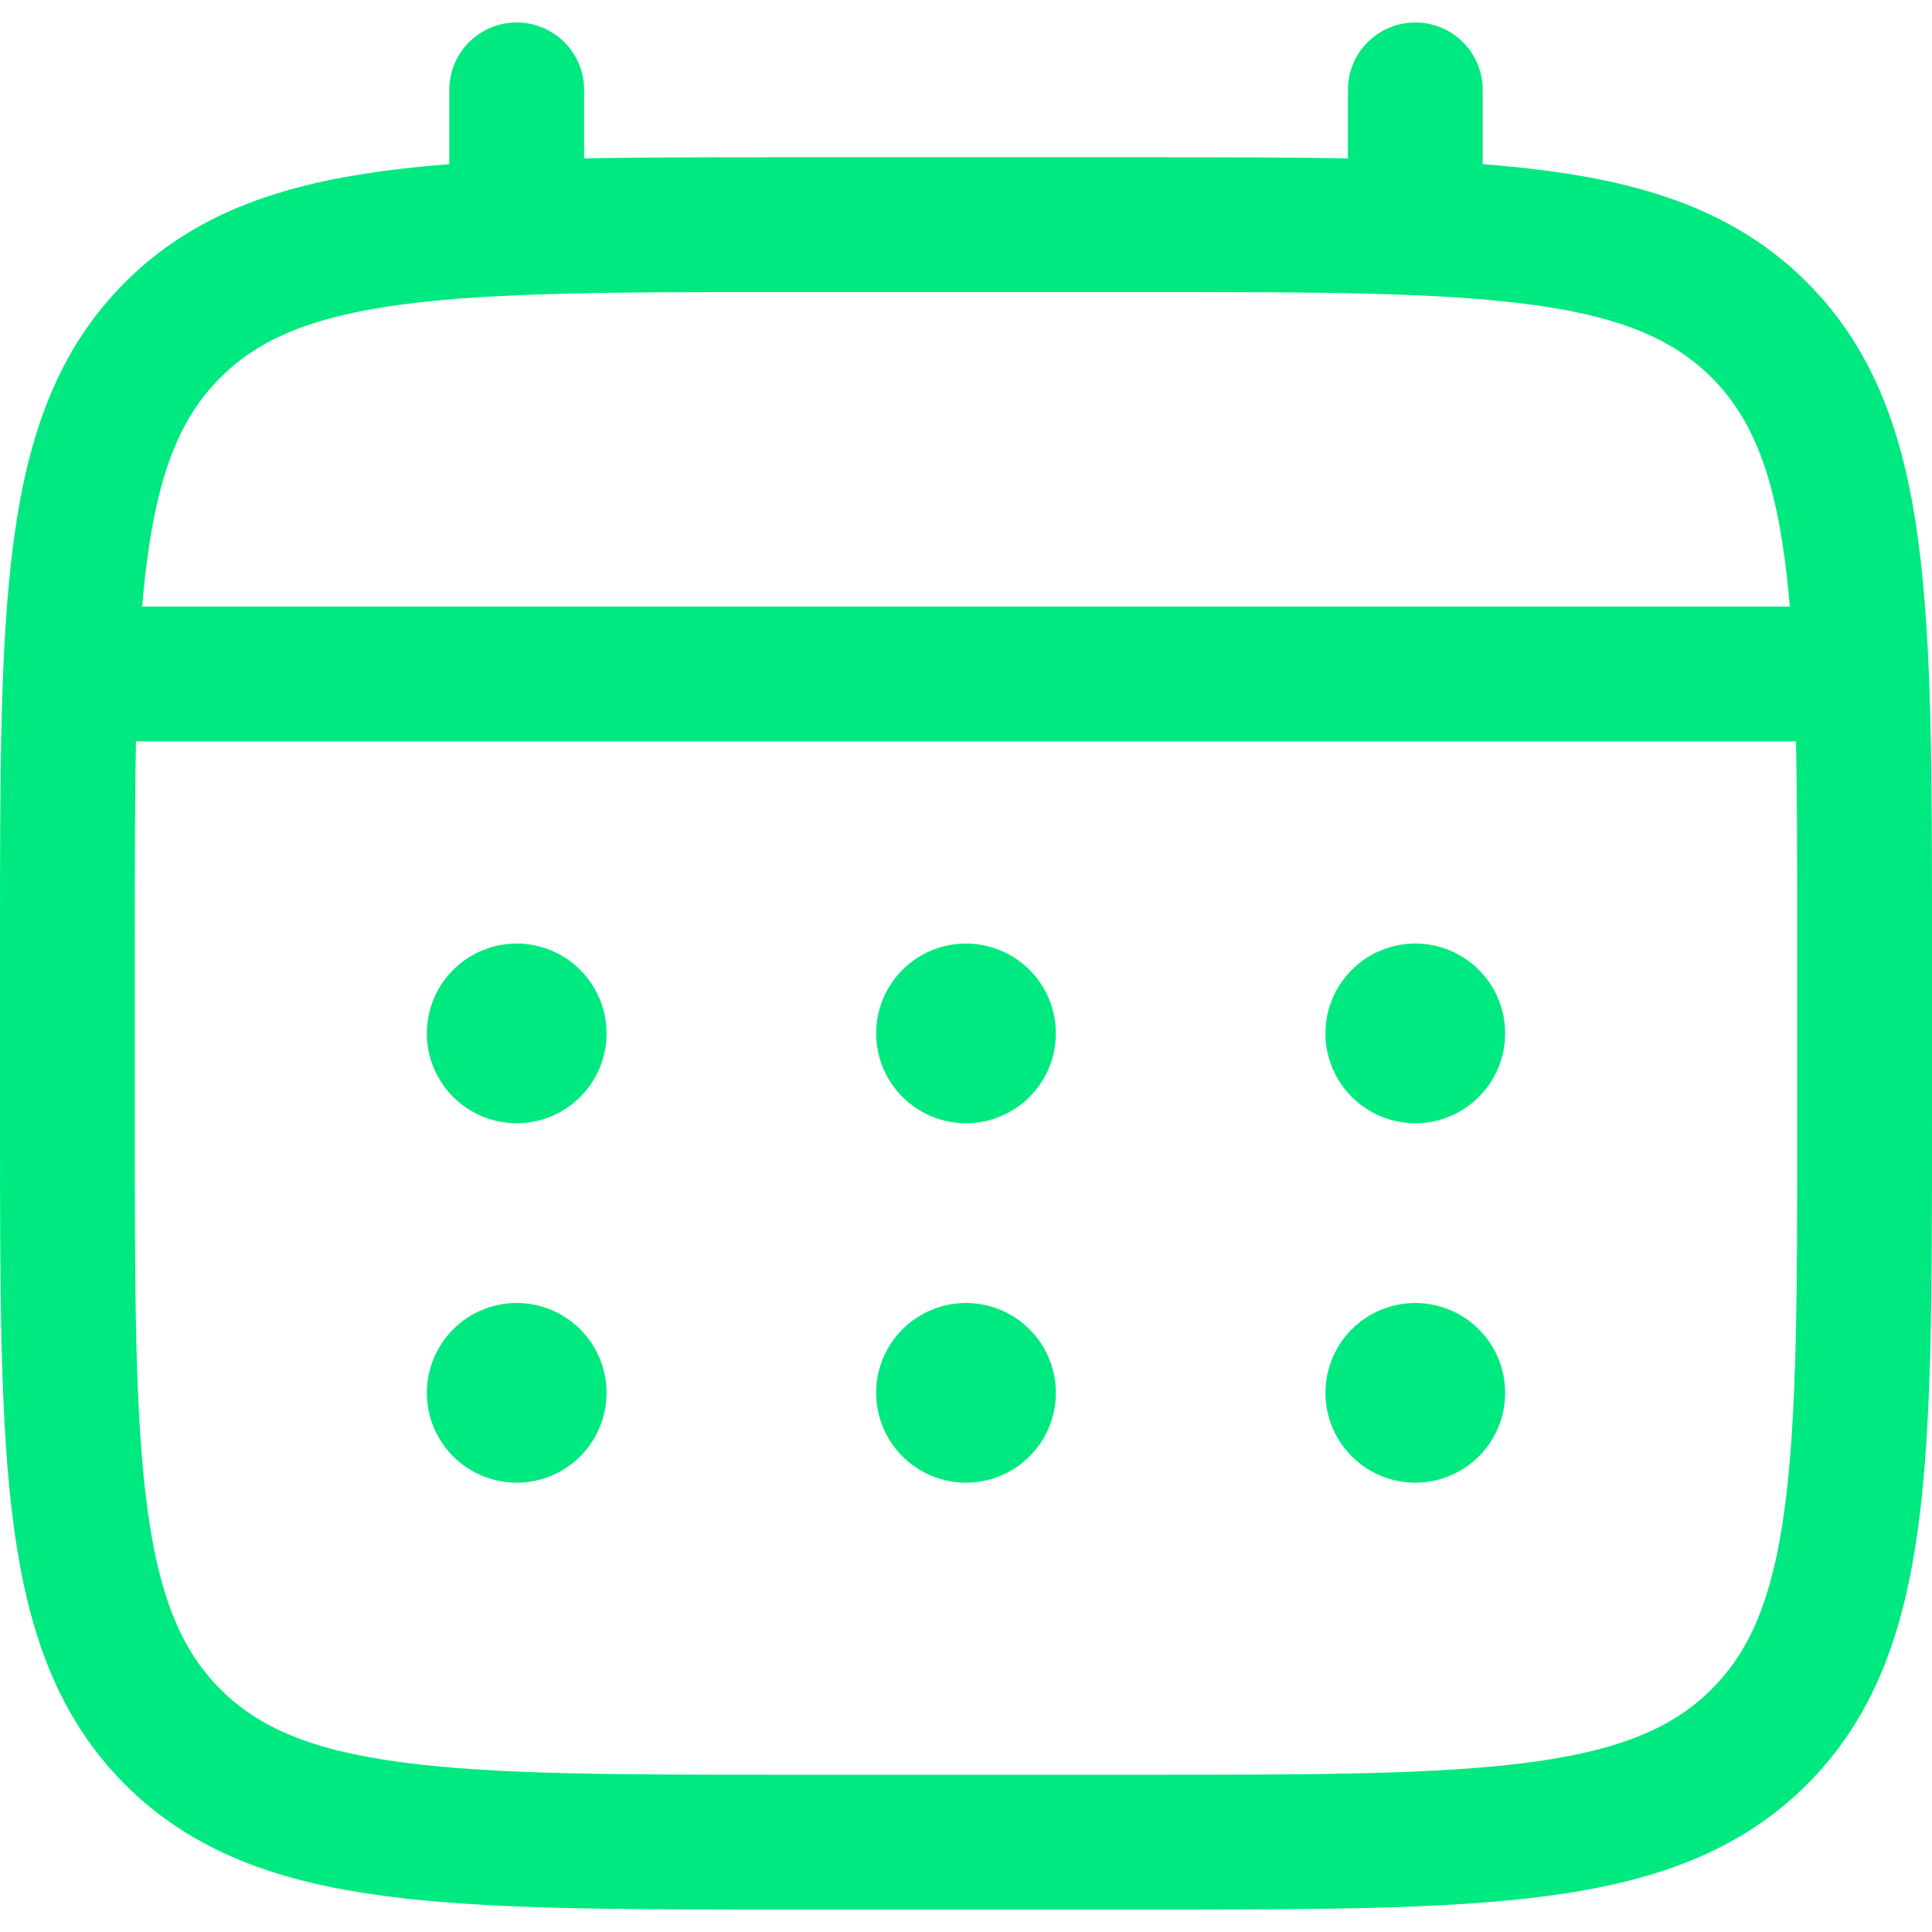<svg width="43" height="43" viewBox="0 0 43 43" fill="none" xmlns="http://www.w3.org/2000/svg">
<path d="M1.5 21C1.5 13.458 1.5 9.686 3.844 7.344C6.188 5.002 9.958 5 17.5 5H25.5C33.042 5 36.814 5 39.156 7.344C41.498 9.688 41.5 13.458 41.5 21V25C41.5 32.542 41.5 36.314 39.156 38.656C36.812 40.998 33.042 41 25.5 41H17.5C9.958 41 6.186 41 3.844 38.656C1.502 36.312 1.5 32.542 1.5 25V21Z" stroke="#00E980" stroke-width="3"/>
<path d="M11.5 5V2M31.5 5V2M2.5 15H40.5" stroke="#00E980" stroke-width="3" stroke-linecap="round"/>
<path d="M33.5 31C33.5 31.53 33.289 32.039 32.914 32.414C32.539 32.789 32.03 33 31.5 33C30.97 33 30.461 32.789 30.086 32.414C29.711 32.039 29.5 31.53 29.5 31C29.5 30.47 29.711 29.961 30.086 29.586C30.461 29.211 30.97 29 31.5 29C32.03 29 32.539 29.211 32.914 29.586C33.289 29.961 33.5 30.47 33.5 31ZM33.5 23C33.5 23.53 33.289 24.039 32.914 24.414C32.539 24.789 32.03 25 31.5 25C30.97 25 30.461 24.789 30.086 24.414C29.711 24.039 29.5 23.53 29.5 23C29.5 22.47 29.711 21.961 30.086 21.586C30.461 21.211 30.97 21 31.5 21C32.03 21 32.539 21.211 32.914 21.586C33.289 21.961 33.5 22.47 33.5 23ZM23.5 31C23.5 31.53 23.289 32.039 22.914 32.414C22.539 32.789 22.03 33 21.5 33C20.97 33 20.461 32.789 20.086 32.414C19.711 32.039 19.5 31.53 19.5 31C19.5 30.47 19.711 29.961 20.086 29.586C20.461 29.211 20.97 29 21.5 29C22.03 29 22.539 29.211 22.914 29.586C23.289 29.961 23.5 30.47 23.5 31ZM23.5 23C23.5 23.53 23.289 24.039 22.914 24.414C22.539 24.789 22.03 25 21.5 25C20.97 25 20.461 24.789 20.086 24.414C19.711 24.039 19.5 23.53 19.5 23C19.5 22.47 19.711 21.961 20.086 21.586C20.461 21.211 20.97 21 21.5 21C22.03 21 22.539 21.211 22.914 21.586C23.289 21.961 23.5 22.47 23.5 23ZM13.5 31C13.5 31.53 13.289 32.039 12.914 32.414C12.539 32.789 12.03 33 11.5 33C10.97 33 10.461 32.789 10.086 32.414C9.711 32.039 9.5 31.53 9.5 31C9.5 30.47 9.711 29.961 10.086 29.586C10.461 29.211 10.97 29 11.5 29C12.03 29 12.539 29.211 12.914 29.586C13.289 29.961 13.5 30.47 13.5 31ZM13.5 23C13.5 23.53 13.289 24.039 12.914 24.414C12.539 24.789 12.03 25 11.5 25C10.97 25 10.461 24.789 10.086 24.414C9.711 24.039 9.5 23.53 9.5 23C9.5 22.47 9.711 21.961 10.086 21.586C10.461 21.211 10.97 21 11.5 21C12.03 21 12.539 21.211 12.914 21.586C13.289 21.961 13.5 22.47 13.5 23Z" fill="#00E980"/>
</svg>
